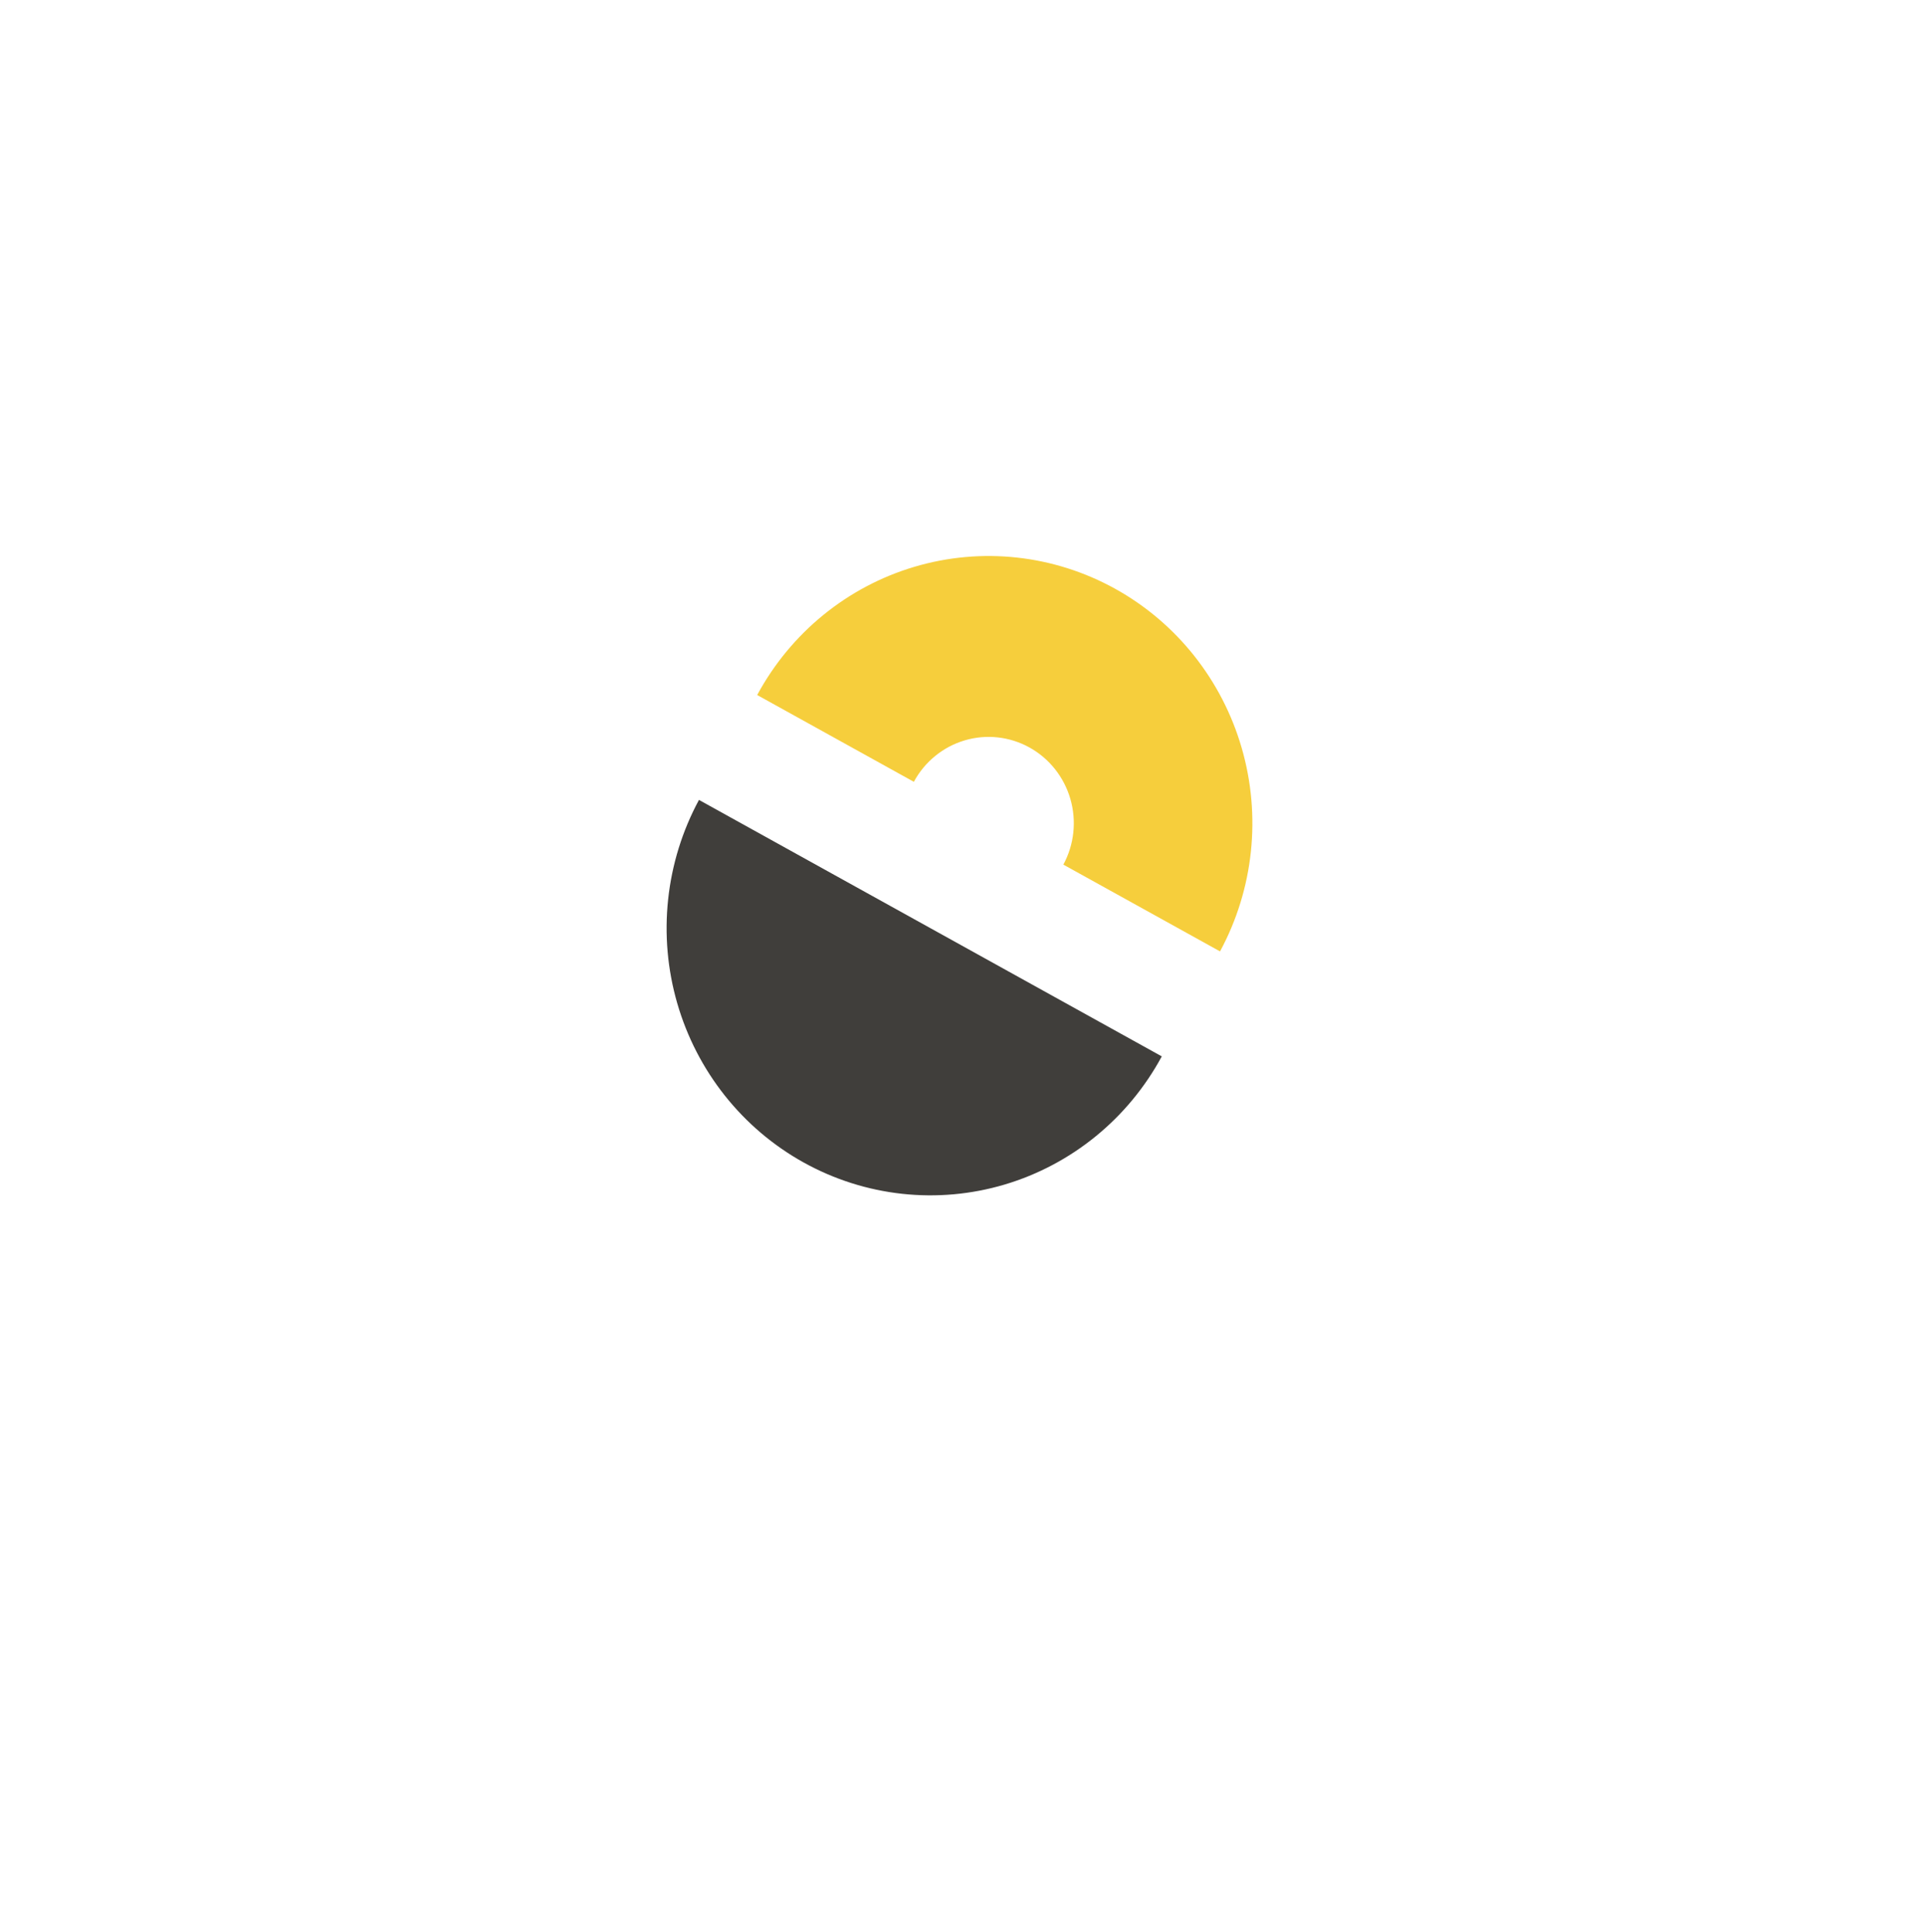 <svg width="267" height="268" viewBox="0 0 267 268" fill="none" xmlns="http://www.w3.org/2000/svg">
<g filter="url(#filter0_d_1307_6)">
<ellipse cx="133.2" cy="119.847" rx="79.2" ry="79.847" fill="white"/>
</g>
<path d="M96.948 110.945C94.642 115.214 93.189 119.902 92.672 124.741C92.154 129.579 92.583 134.473 93.933 139.144C95.283 143.815 97.528 148.17 100.54 151.962C103.552 155.754 107.271 158.908 111.486 161.243C115.701 163.579 120.329 165.051 125.106 165.574C129.882 166.098 134.714 165.664 139.325 164.297C143.935 162.929 148.235 160.655 151.978 157.604C155.722 154.553 158.835 150.785 161.141 146.516L129.044 128.73L96.948 110.945Z" fill="#403E3B"/>
<path d="M169.221 131.956C173.876 123.332 174.959 113.189 172.23 103.756C169.502 94.324 163.187 86.376 154.673 81.66C146.16 76.945 136.146 75.849 126.834 78.612C117.523 81.376 109.677 87.773 105.022 96.397L126.753 108.434C128.256 105.648 130.791 103.582 133.799 102.689C136.806 101.796 140.041 102.151 142.791 103.674C145.541 105.197 147.581 107.764 148.462 110.811C149.343 113.858 148.994 117.134 147.49 119.92L169.221 131.956Z" fill="#F6CE3C"/>
<defs>
<filter id="filter0_d_1307_6" x="0" y="0" width="266.4" height="267.694" filterUnits="userSpaceOnUse" color-interpolation-filters="sRGB">
<feFlood flood-opacity="0" result="BackgroundImageFix"/>
<feColorMatrix in="SourceAlpha" type="matrix" values="0 0 0 0 0 0 0 0 0 0 0 0 0 0 0 0 0 0 127 0" result="hardAlpha"/>
<feOffset dy="14"/>
<feGaussianBlur stdDeviation="27"/>
<feComposite in2="hardAlpha" operator="out"/>
<feColorMatrix type="matrix" values="0 0 0 0 0 0 0 0 0 0 0 0 0 0 0 0 0 0 0.39 0"/>
<feBlend mode="normal" in2="BackgroundImageFix" result="effect1_dropShadow_1307_6"/>
<feBlend mode="normal" in="SourceGraphic" in2="effect1_dropShadow_1307_6" result="shape"/>
</filter>
</defs>
</svg>
